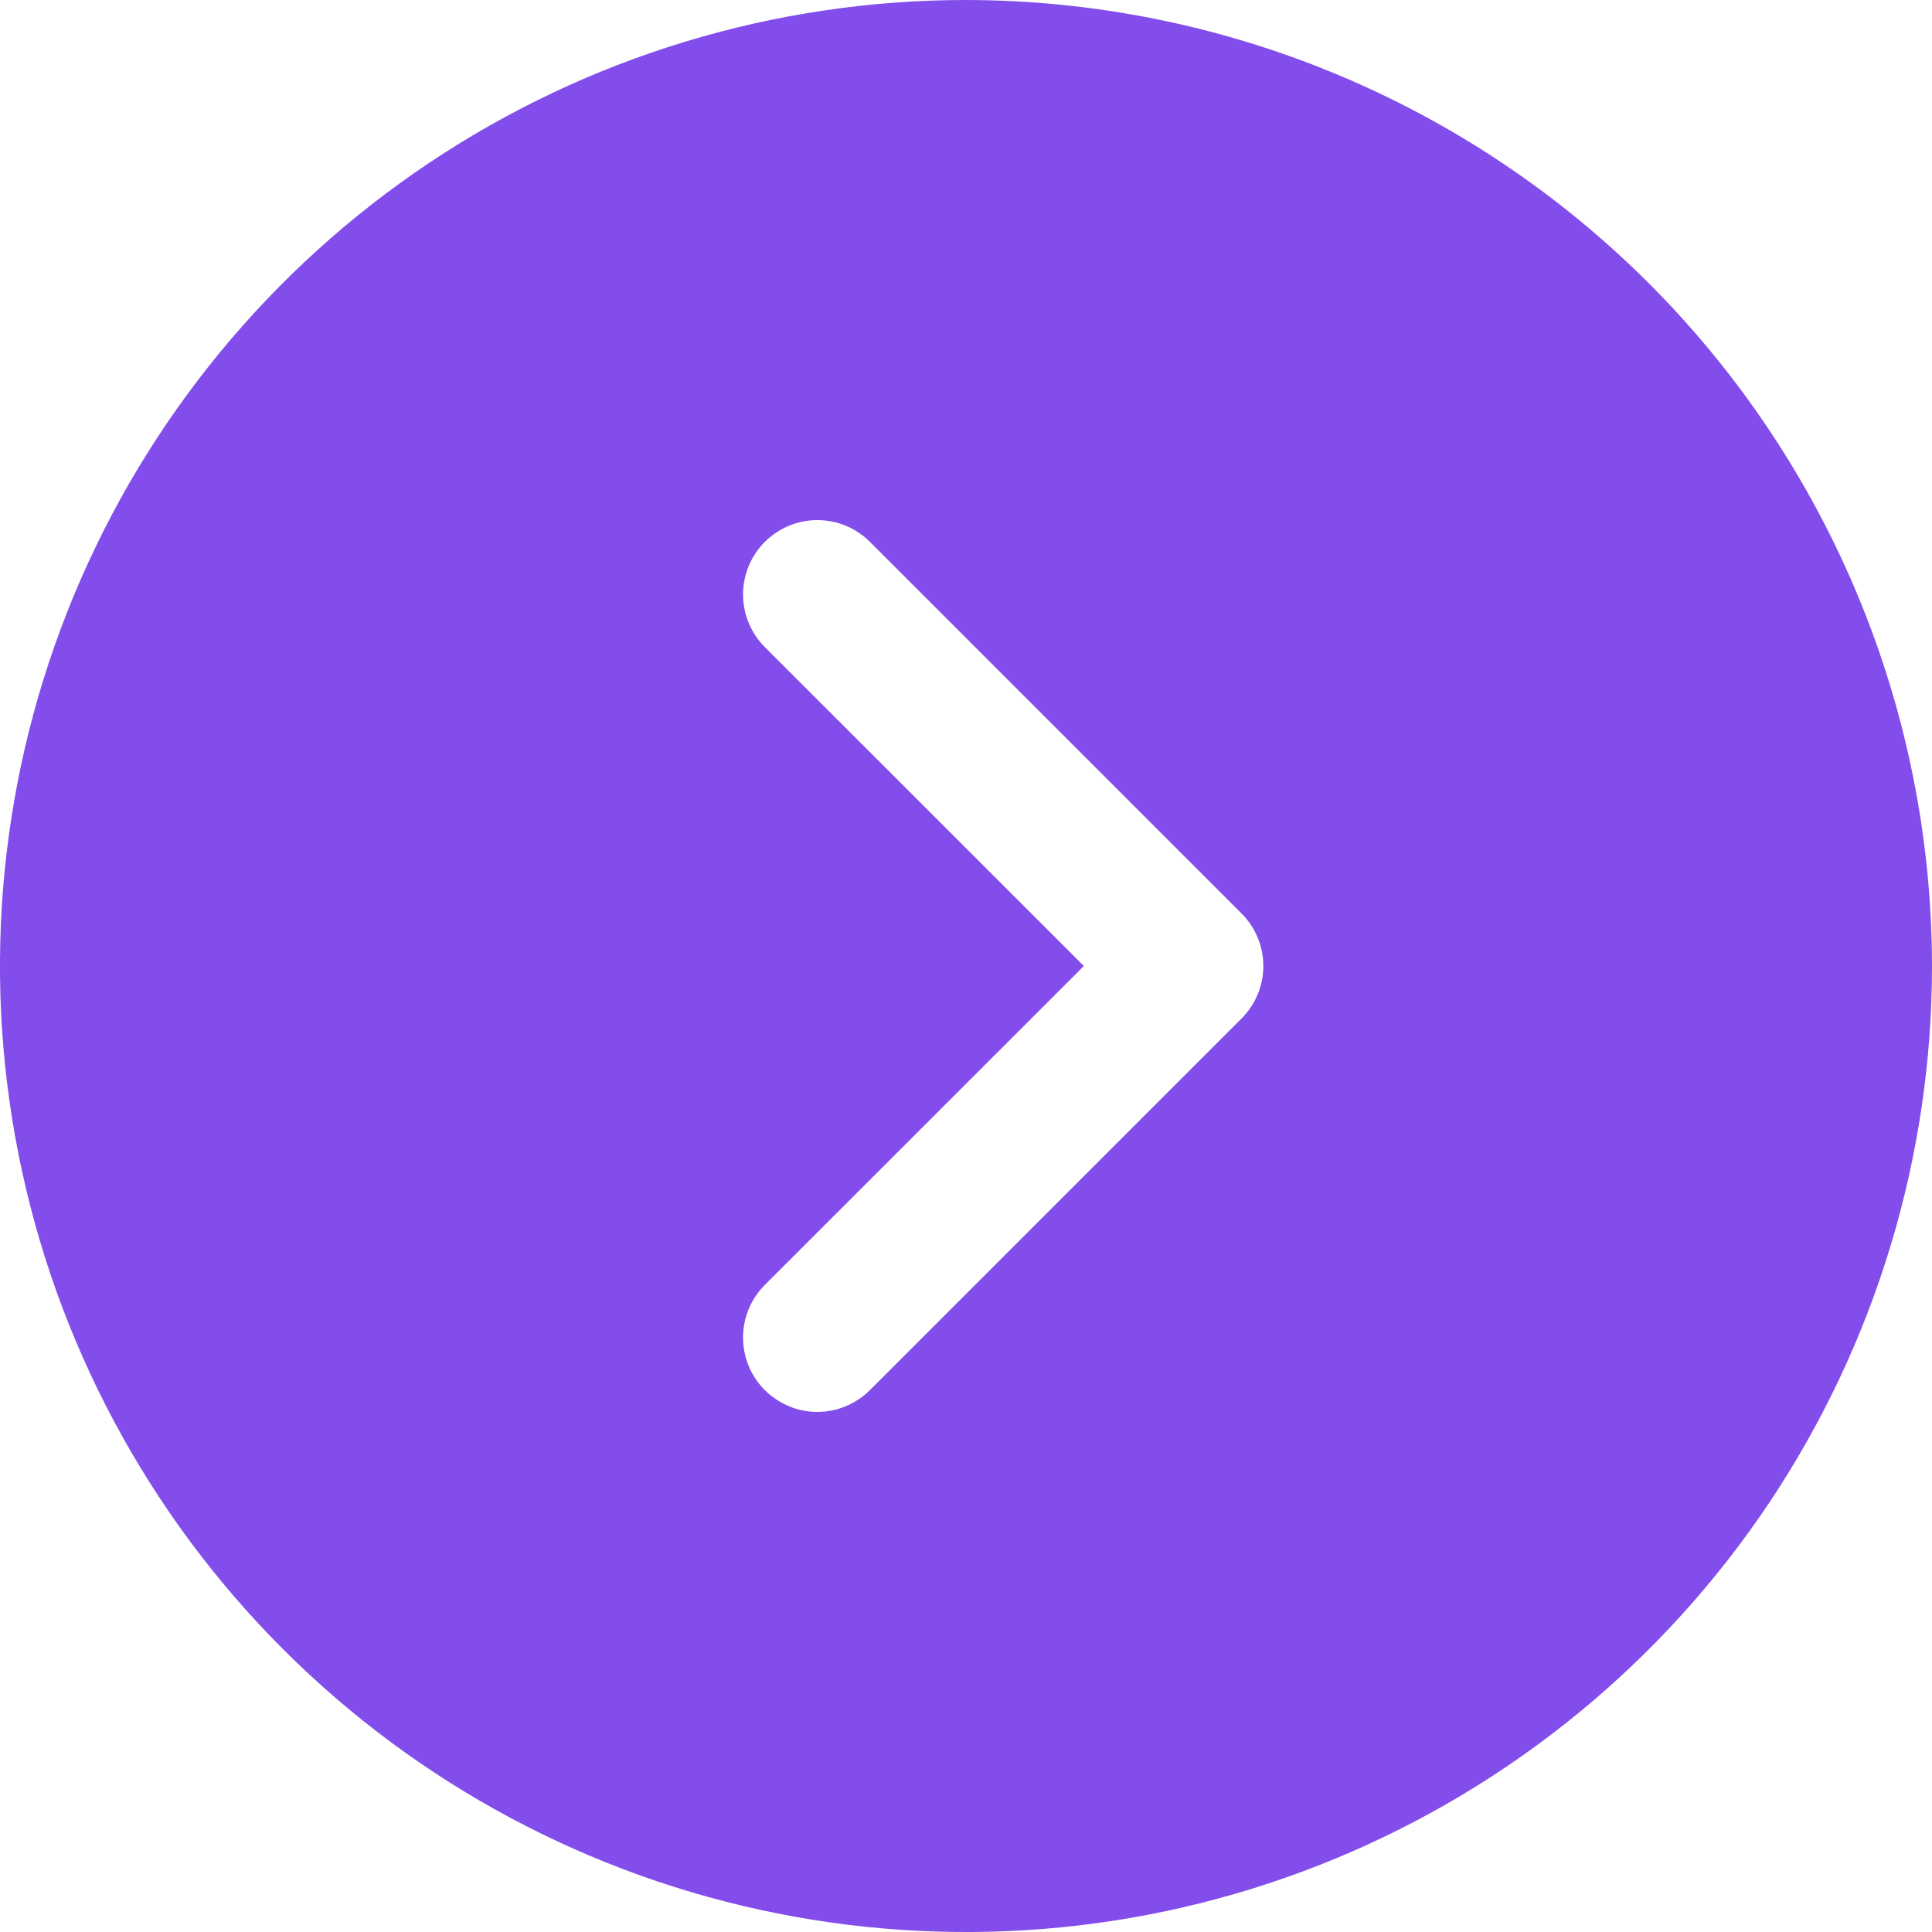 <svg width="20" height="20" viewBox="0 0 20 20" fill="none" xmlns="http://www.w3.org/2000/svg">
<path fill-rule="evenodd" clip-rule="evenodd" d="M4.444 1.685C2.8 2.784 1.518 4.346 0.761 6.173C0.004 8 -0.194 10.011 0.192 11.951C0.578 13.891 1.53 15.672 2.929 17.071C4.327 18.47 6.109 19.422 8.049 19.808C9.989 20.194 12 19.996 13.827 19.239C15.654 18.482 17.216 17.2 18.315 15.556C19.413 13.911 20 11.978 20 10C19.997 7.349 18.943 4.807 17.068 2.932C15.193 1.057 12.651 0.003 10 0C8.022 0 6.089 0.586 4.444 1.685ZM9.006 14.39C8.934 14.462 8.849 14.518 8.756 14.557C8.663 14.596 8.563 14.616 8.462 14.616C8.36 14.616 8.26 14.596 8.167 14.557C8.074 14.518 7.989 14.462 7.917 14.39C7.846 14.319 7.789 14.234 7.75 14.141C7.712 14.047 7.692 13.947 7.692 13.846C7.692 13.745 7.712 13.645 7.75 13.552C7.789 13.458 7.846 13.373 7.917 13.302L11.22 10L7.917 6.698C7.773 6.554 7.692 6.358 7.692 6.154C7.692 5.95 7.773 5.754 7.917 5.61C8.062 5.465 8.257 5.384 8.462 5.384C8.666 5.384 8.861 5.465 9.006 5.61L12.852 9.456C12.923 9.527 12.98 9.612 13.019 9.705C13.058 9.799 13.078 9.899 13.078 10C13.078 10.101 13.058 10.201 13.019 10.295C12.98 10.388 12.923 10.473 12.852 10.544L9.006 14.39Z" fill="#824DEB"/>
</svg>
